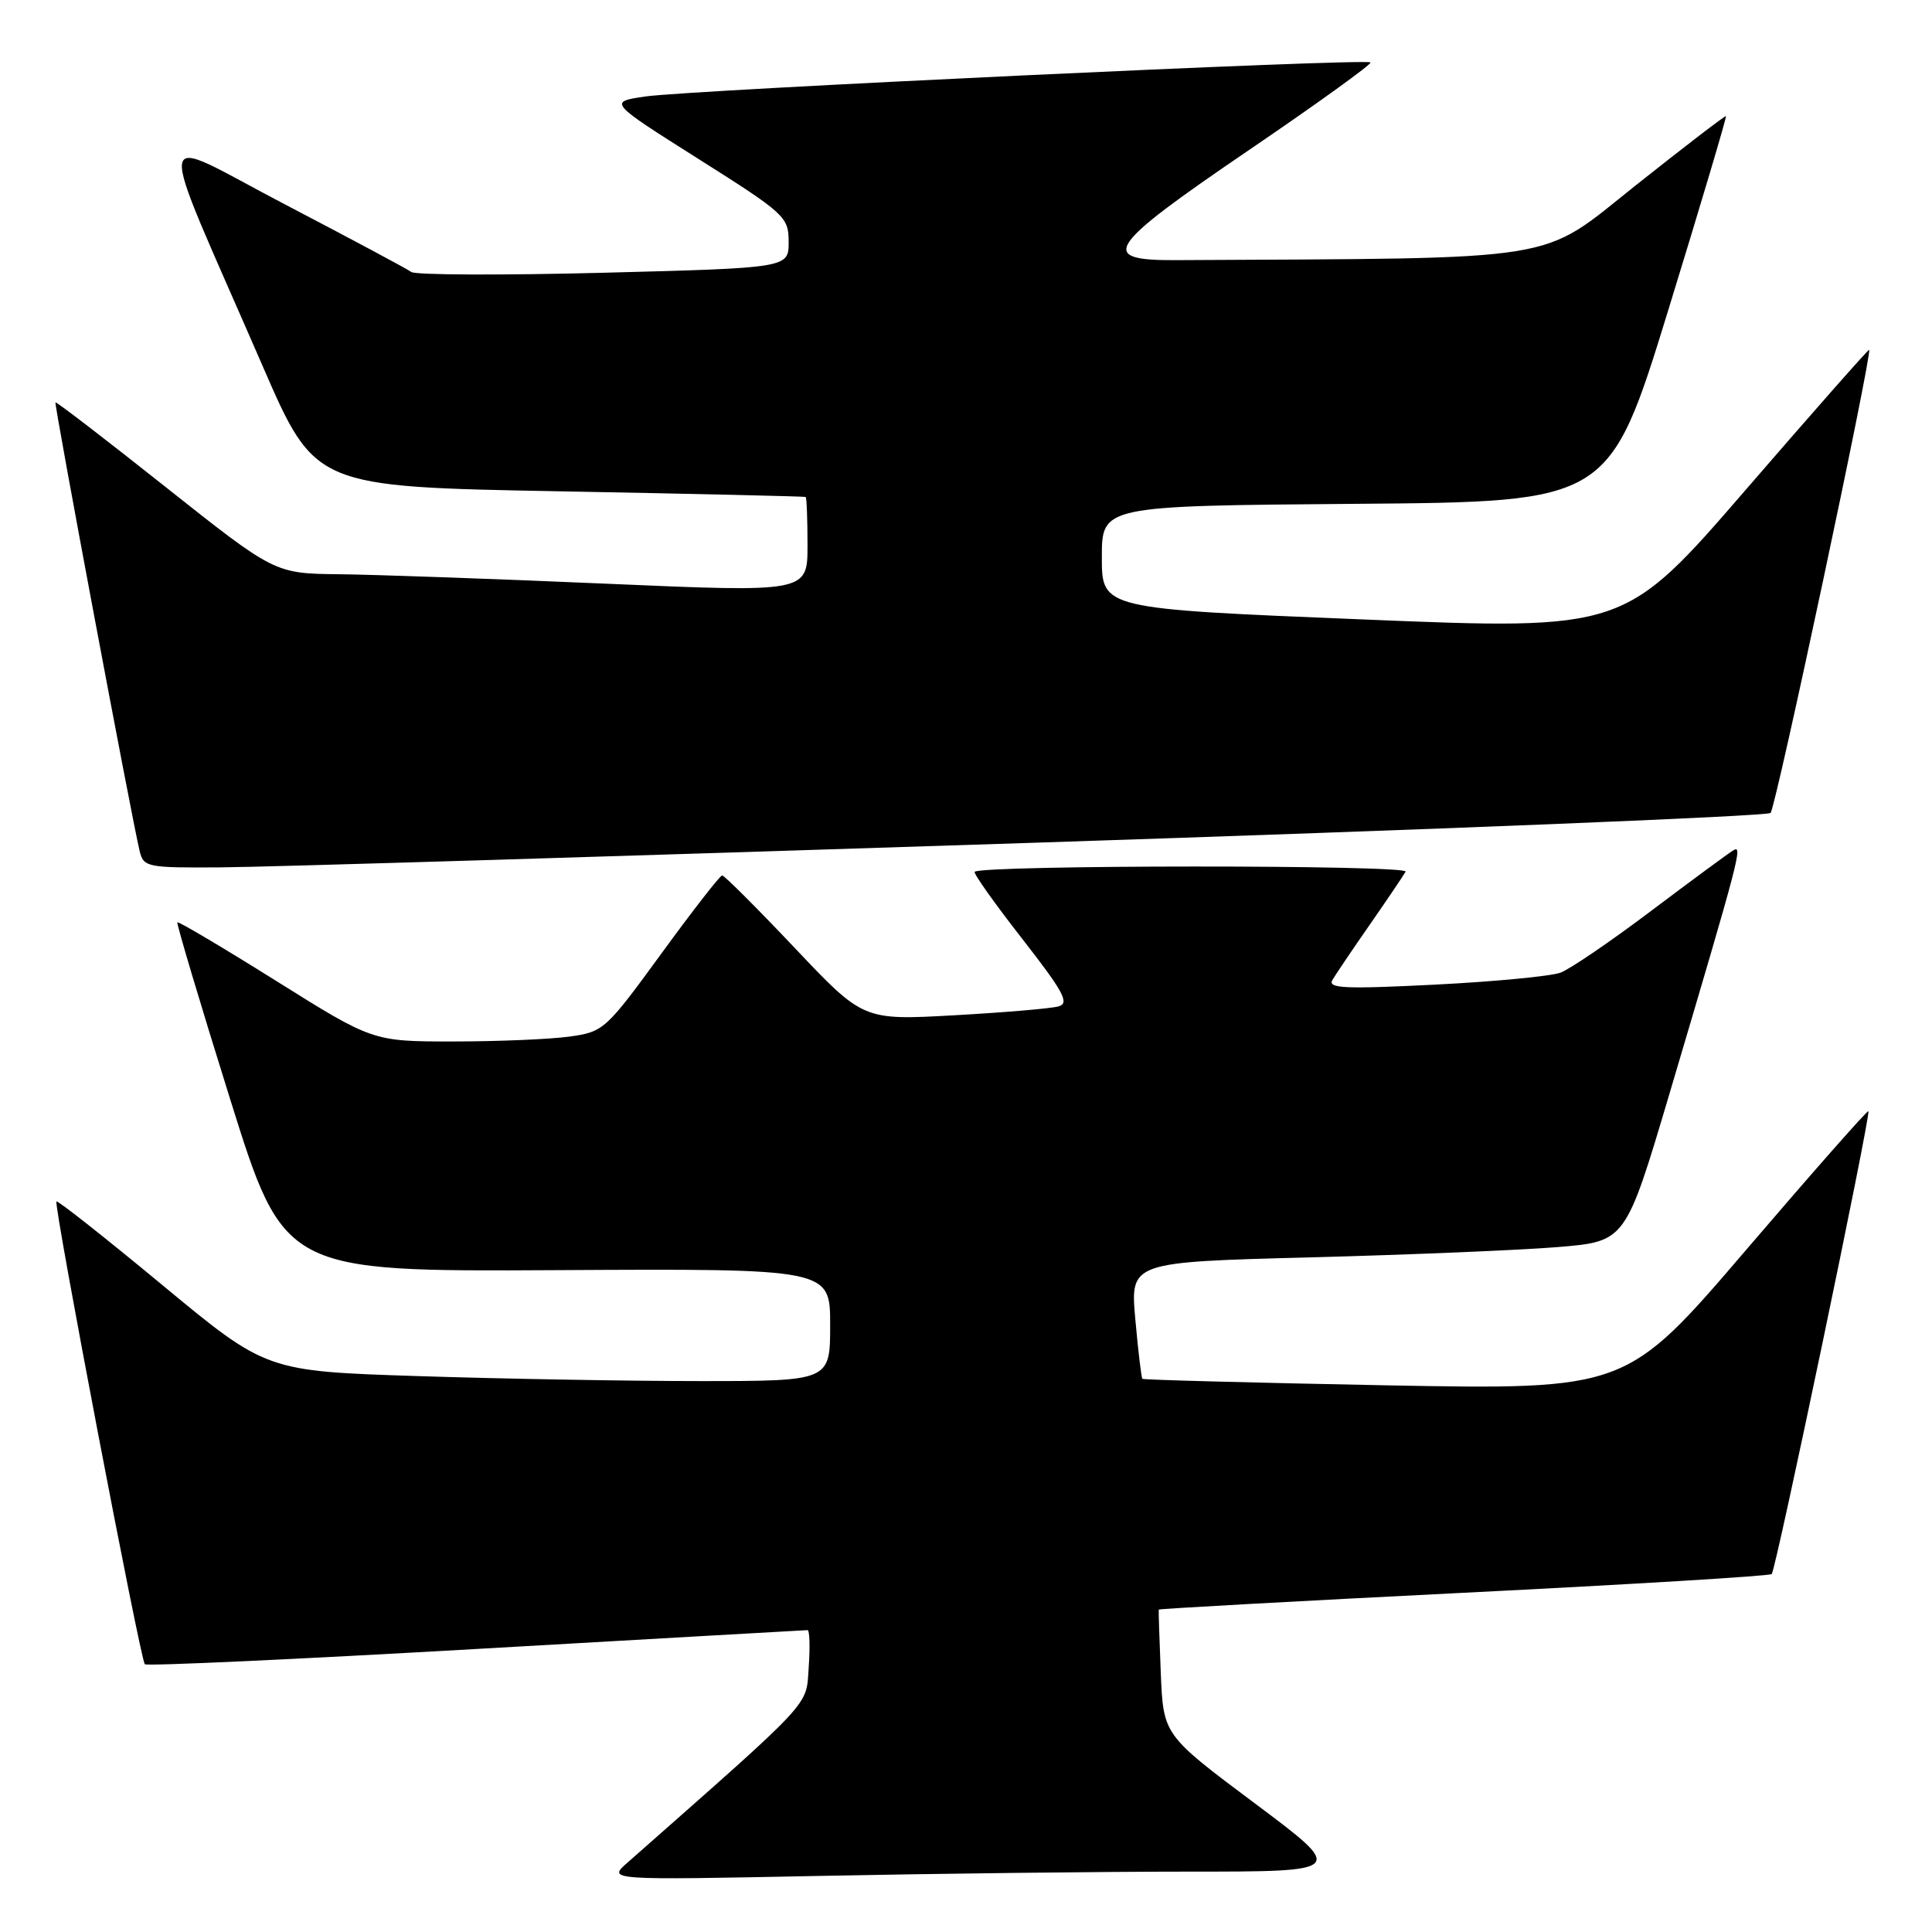 <?xml version="1.0" encoding="UTF-8" standalone="no"?>
<!DOCTYPE svg PUBLIC "-//W3C//DTD SVG 1.1//EN" "http://www.w3.org/Graphics/SVG/1.1/DTD/svg11.dtd" >
<svg xmlns="http://www.w3.org/2000/svg" xmlns:xlink="http://www.w3.org/1999/xlink" version="1.1" viewBox="0 0 256 256">
 <g >
 <path fill="currentColor"
d=" M 157.43 248.00 C 178.36 248.00 178.36 248.00 166.25 238.94 C 154.15 229.89 154.15 229.89 153.81 221.69 C 153.63 217.19 153.50 213.40 153.54 213.28 C 153.57 213.17 171.75 212.16 193.95 211.05 C 216.14 209.94 234.51 208.83 234.76 208.57 C 235.32 208.02 247.94 147.61 247.57 147.24 C 247.43 147.10 240.16 155.35 231.41 165.57 C 215.50 184.16 215.50 184.16 183.56 183.56 C 165.99 183.22 151.51 182.84 151.37 182.70 C 151.24 182.57 150.81 179.03 150.44 174.85 C 149.75 167.23 149.75 167.23 173.62 166.61 C 186.76 166.26 201.53 165.65 206.45 165.24 C 215.40 164.50 215.40 164.50 221.19 145.00 C 230.56 113.39 230.95 111.91 229.68 112.67 C 229.03 113.06 224.13 116.67 218.78 120.70 C 213.44 124.73 208.04 128.41 206.78 128.88 C 205.53 129.35 198.03 130.07 190.13 130.47 C 178.20 131.07 175.89 130.97 176.55 129.85 C 176.99 129.11 179.22 125.80 181.52 122.50 C 183.81 119.20 185.94 116.05 186.25 115.50 C 186.77 114.58 130.07 114.60 129.15 115.52 C 128.95 115.71 131.78 119.69 135.42 124.36 C 140.93 131.42 141.75 132.93 140.27 133.35 C 139.30 133.63 133.07 134.16 126.44 134.53 C 114.38 135.20 114.38 135.20 105.30 125.60 C 100.30 120.32 95.98 116.00 95.69 116.00 C 95.41 116.00 91.78 120.66 87.63 126.36 C 80.24 136.49 79.98 136.73 75.40 137.36 C 72.83 137.71 65.92 138.00 60.06 138.00 C 49.40 138.00 49.40 138.00 36.57 129.96 C 29.51 125.54 23.63 122.06 23.50 122.21 C 23.37 122.37 26.49 132.85 30.45 145.50 C 37.64 168.50 37.64 168.50 73.82 168.30 C 110.00 168.10 110.00 168.10 110.00 175.55 C 110.00 183.00 110.00 183.00 92.75 183.00 C 83.26 183.00 66.45 182.70 55.39 182.34 C 35.29 181.69 35.29 181.69 21.53 170.29 C 13.96 164.02 7.64 159.03 7.48 159.20 C 7.08 159.61 18.60 219.93 19.19 220.52 C 19.45 220.78 39.20 219.87 63.08 218.50 C 86.96 217.13 106.72 216.01 107.00 216.00 C 107.28 216.00 107.35 218.21 107.16 220.90 C 106.79 226.20 108.10 224.79 83.13 246.82 C 80.50 249.13 80.50 249.13 108.50 248.57 C 123.90 248.26 145.92 248.00 157.43 248.00 Z  M 136.67 111.68 C 190.11 109.93 234.18 108.15 234.61 107.72 C 235.30 107.03 248.12 46.78 247.67 46.35 C 247.58 46.26 240.24 54.58 231.37 64.84 C 215.24 83.50 215.24 83.50 180.62 82.08 C 146.00 80.67 146.00 80.67 146.00 73.85 C 146.00 67.03 146.00 67.03 179.62 66.76 C 213.23 66.50 213.23 66.50 221.07 41.04 C 225.38 27.03 228.81 15.49 228.70 15.39 C 228.59 15.29 223.19 19.44 216.69 24.60 C 203.83 34.84 207.83 34.19 155.76 34.47 C 145.39 34.52 146.55 32.78 165.44 19.92 C 174.54 13.73 181.81 8.48 181.60 8.27 C 181.04 7.71 91.49 11.92 85.55 12.78 C 80.59 13.50 80.59 13.50 92.55 21.06 C 104.04 28.32 104.50 28.74 104.50 32.06 C 104.50 35.50 104.50 35.50 80.00 36.14 C 66.53 36.49 55.05 36.44 54.50 36.04 C 53.95 35.63 46.42 31.61 37.77 27.09 C 19.87 17.76 20.25 14.99 34.80 48.50 C 41.75 64.50 41.75 64.50 74.12 65.10 C 91.93 65.43 106.61 65.77 106.75 65.85 C 106.89 65.93 107.00 68.81 107.00 72.25 C 107.00 78.50 107.00 78.50 80.25 77.34 C 65.54 76.70 49.66 76.14 44.96 76.09 C 36.41 76.00 36.41 76.00 21.98 64.56 C 14.05 58.26 7.46 53.20 7.35 53.32 C 7.15 53.52 17.42 108.25 18.50 112.75 C 19.02 114.91 19.46 115.00 29.27 114.93 C 34.90 114.90 83.23 113.43 136.67 111.68 Z "/>
</g>
</svg>